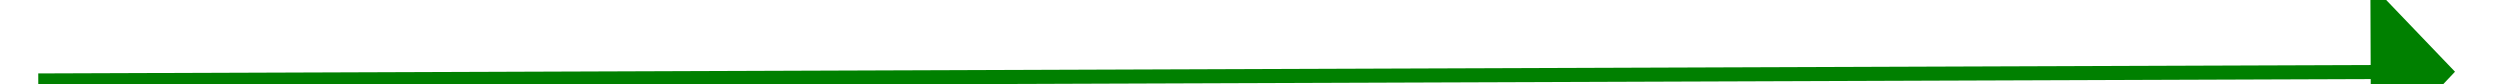 ﻿<?xml version="1.0" encoding="utf-8"?>
<svg version="1.1" xmlns:xlink="http://www.w3.org/1999/xlink" width="178px" height="6px" preserveAspectRatio="xMinYMid meet" viewBox="860 5321  178 4" xmlns="http://www.w3.org/2000/svg">
  <g transform="matrix(0.799 0.602 -0.602 0.799 3394.556 500.741 )">
    <path d="M 0 104  L 133.018 3.023  " stroke-width="1" stroke="#008000" fill="none" transform="matrix(1 0 0 1 881 5271 )" />
    <path d="M 136.03 8.646  L 137 0  L 128.412 -1.39  L 136.03 8.646  Z " fill-rule="nonzero" fill="#008000" stroke="none" transform="matrix(1 0 0 1 881 5271 )" />
  </g>
</svg>